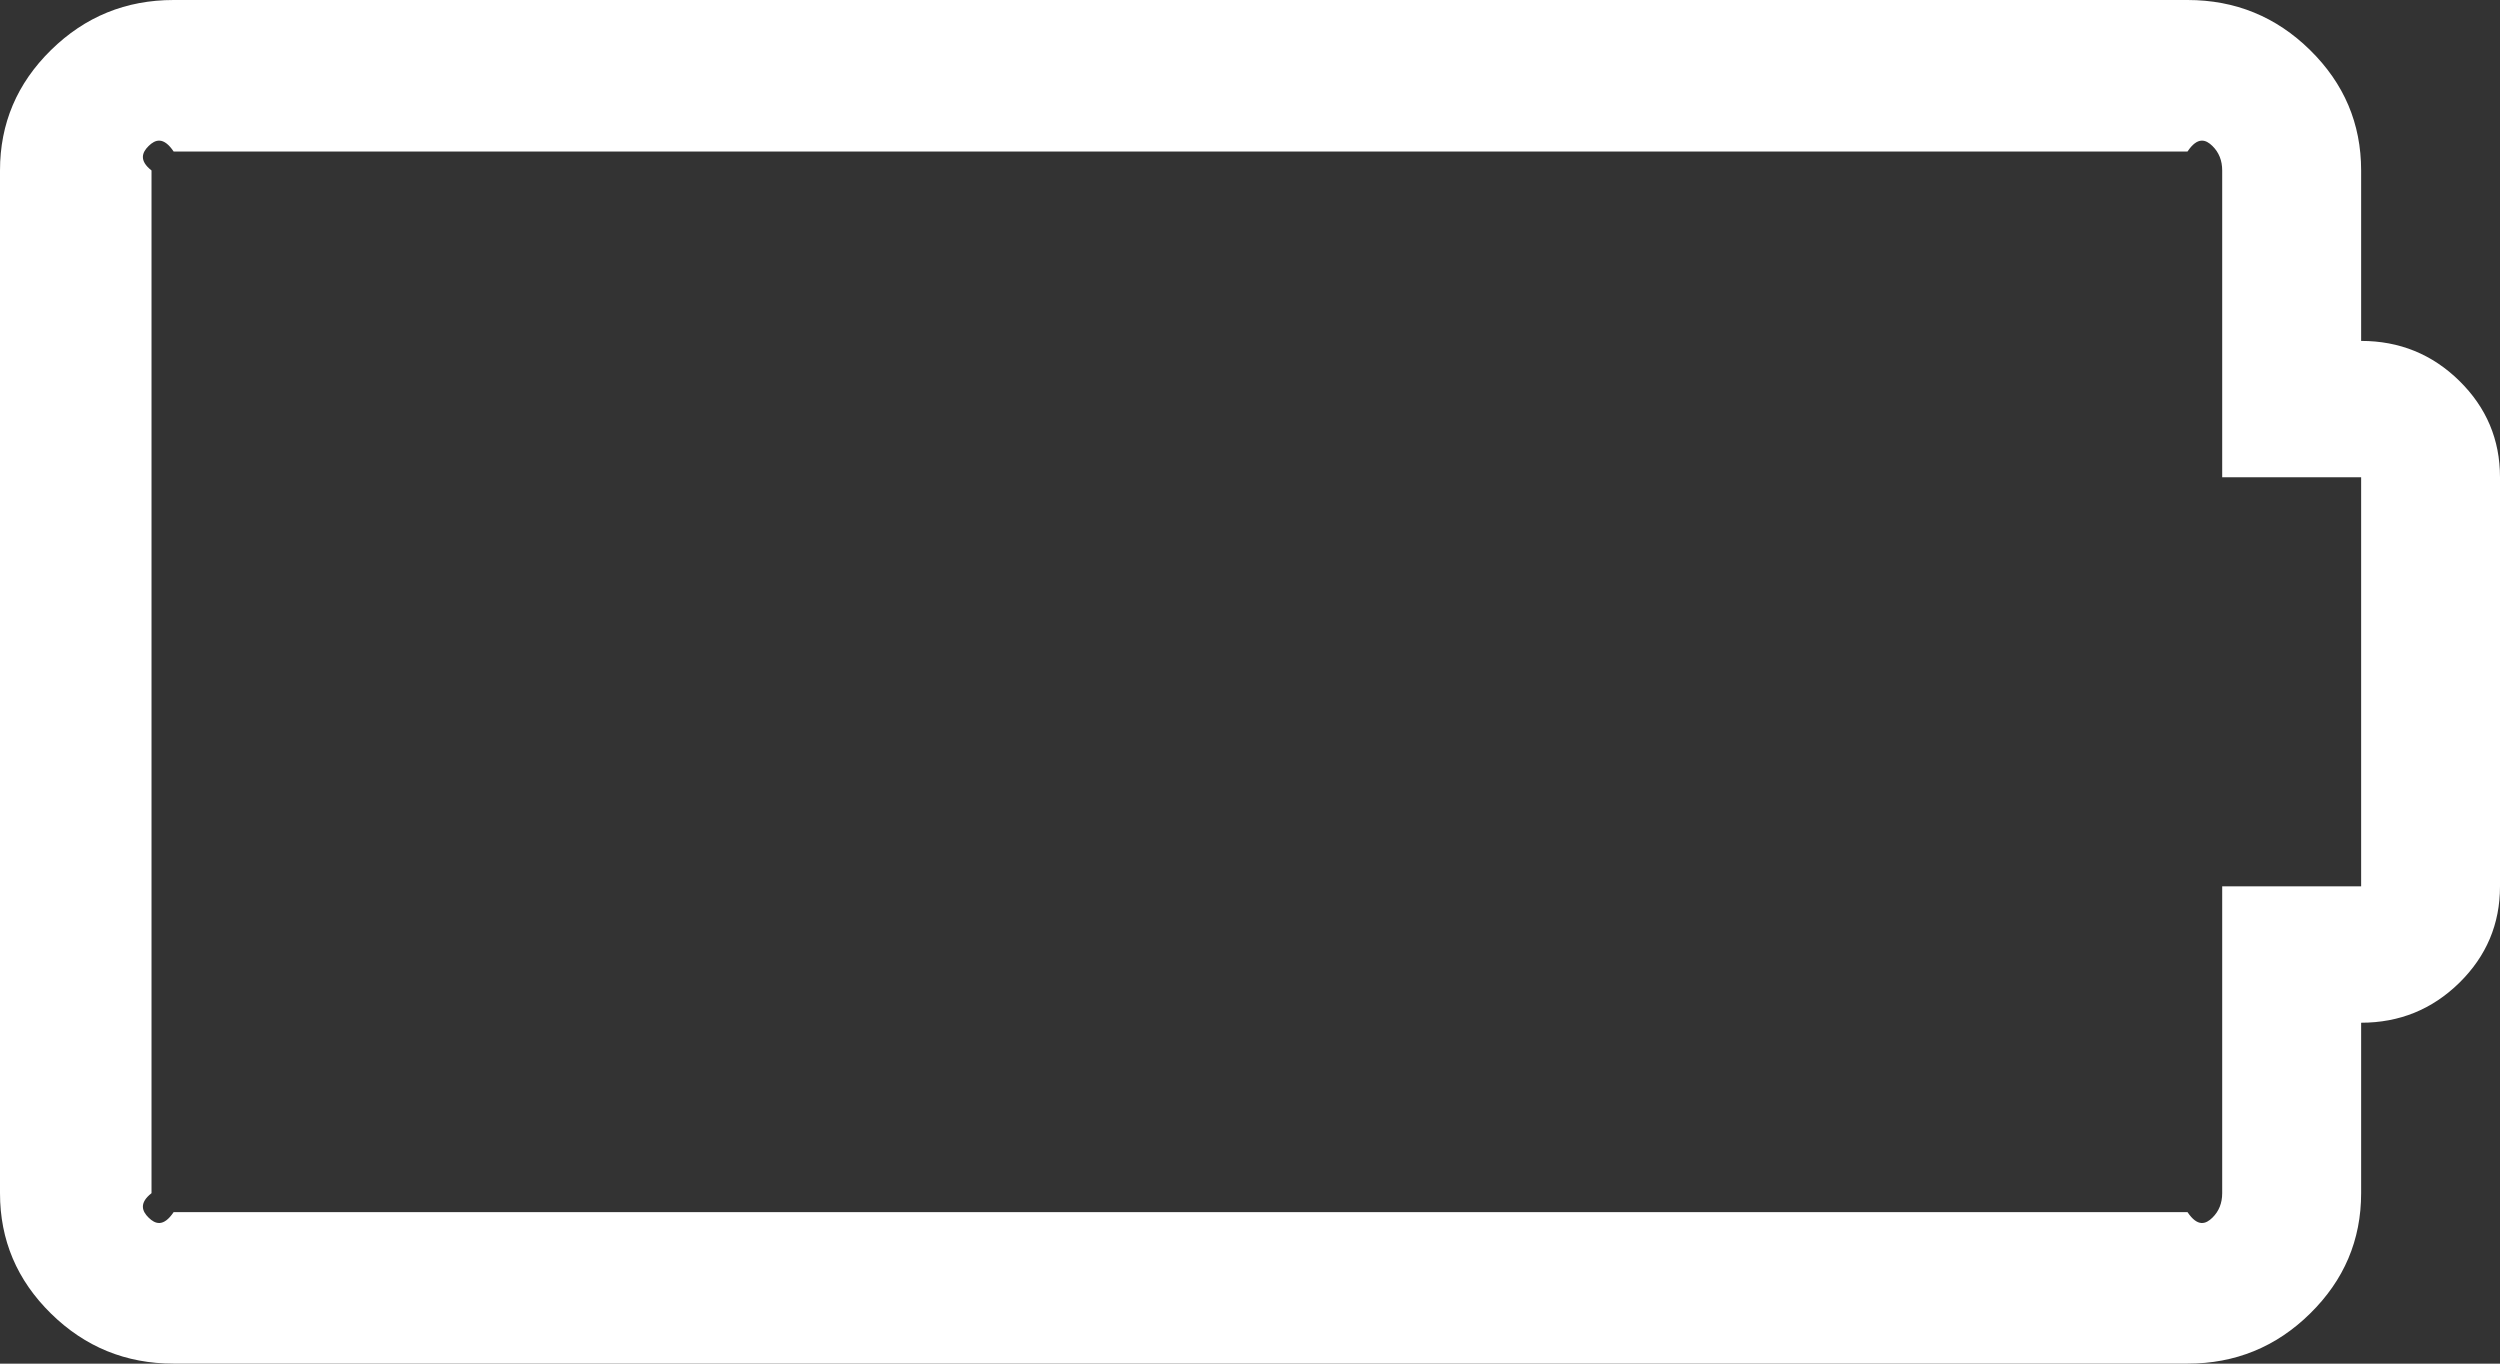 ﻿<?xml version="1.0" encoding="utf-8"?>
<svg version="1.1" xmlns:xlink="http://www.w3.org/1999/xlink" width="33px" height="18px" xmlns="http://www.w3.org/2000/svg">
  <rect width="100%" height="100%" fill="#333333" stroke="none"/>
  <g>
    <path d="M 31.167 2.25  L 31.167 4.5  C 31.673 4.5  32.105 4.676  32.463 5.027  C 32.821 5.379  33 5.803  33 6.3  L 33 11.7  C 33 12.197  32.821 12.621  32.463 12.973  C 32.105 13.324  31.673 13.5  31.167 13.5  L 31.167 15.75  C 31.167 16.369  30.942 16.898  30.493 17.339  C 30.045 17.78  29.505 18  28.875 18  L 2.292 18  C 1.661 18  1.122 17.78  0.673 17.339  C 0.224 16.898  0 16.369  0 15.75  L 0 2.25  C 0 1.631  0.224 1.102  0.673 0.661  C 1.122 0.22  1.661 0  2.292 0  L 28.875 0  C 29.505 0  30.045 0.22  30.493 0.661  C 30.942 1.102  31.167 1.631  31.167 2.25  Z M 29.333 11.7  L 31.167 11.7  L 31.167 6.3  L 29.333 6.3  L 29.333 2.25  C 29.333 2.119  29.29 2.011  29.204 1.927  C 29.118 1.842  29.009 1.8  28.875 2  L 2.292 2  C 2.158 1.8  2.048 1.842  1.962 1.927  C 1.876 2.011  1.833 2.119  2 2.25  L 2 15.75  C 1.833 15.881  1.876 15.989  1.962 16.073  C 2.048 16.158  2.158 16.2  2.292 16  L 28.875 16  C 29.009 16.2  29.118 16.158  29.204 16.073  C 29.29 15.989  29.333 15.881  29.333 15.75  L 29.333 11.7  Z " fill-rule="nonzero" fill="#ffffff" stroke="none" />
  </g>
</svg>